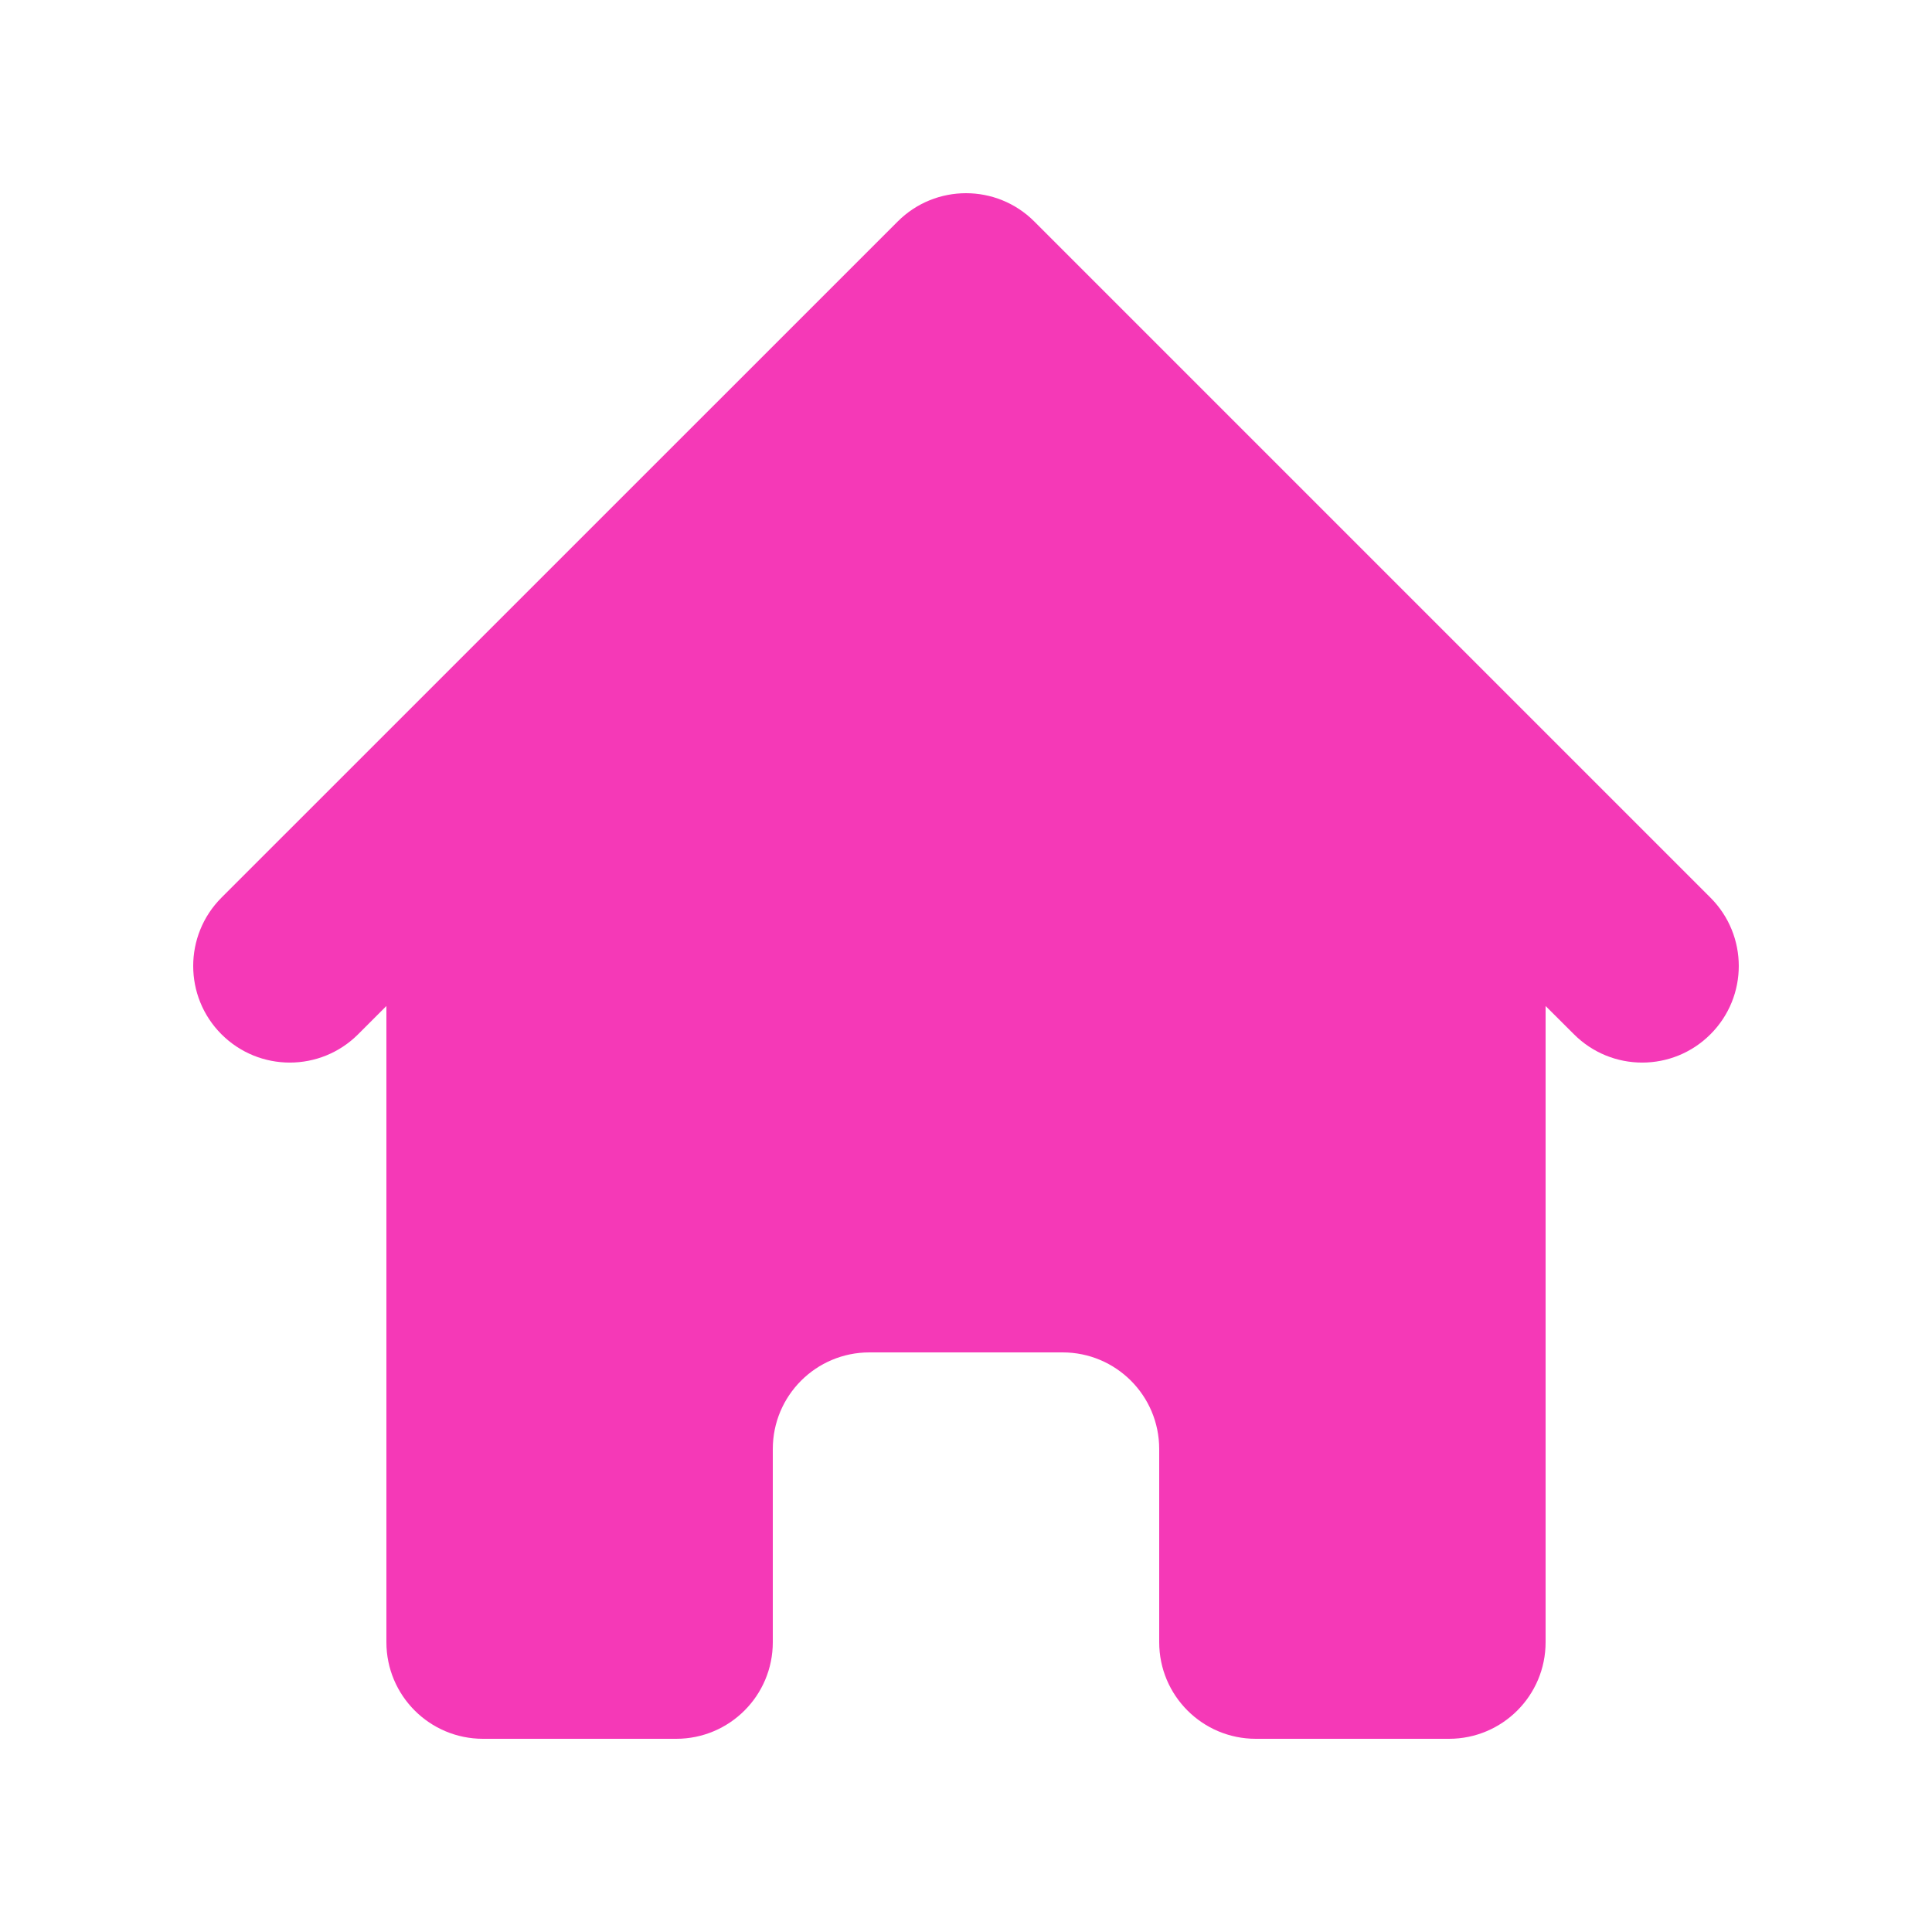 <svg width="24" height="24" viewBox="0 0 24 24" fill="none" xmlns="http://www.w3.org/2000/svg">
  <defs>
    <filter id="shadow">
      <feDropShadow dx="2" dy="2" stdDeviation="3" flood-color="#F539B7" flood-opacity="0.2" />
    </filter>
  </defs>
<path d="M12.848 2.751C12.38 2.283 11.62 2.283 11.152 2.751L2.751 11.151C2.283 11.62 2.283 12.38 2.751 12.848C3.22 13.317 3.98 13.317 4.449 12.848L4.8 12.497V20.4C4.8 21.063 5.337 21.6 6 21.6H8.4C9.063 21.6 9.6 21.063 9.6 20.4V18C9.6 17.337 10.137 16.8 10.8 16.8H13.2C13.863 16.8 14.4 17.337 14.4 18V20.4C14.4 21.063 14.937 21.6 15.6 21.6H18C18.663 21.6 19.2 21.063 19.2 20.4V12.497L19.552 12.848C20.02 13.317 20.78 13.317 21.248 12.848C21.717 12.38 21.717 11.62 21.248 11.151L12.848 2.751Z" fill="#F539B7" filter="url(#shadow)"/>
</svg>
